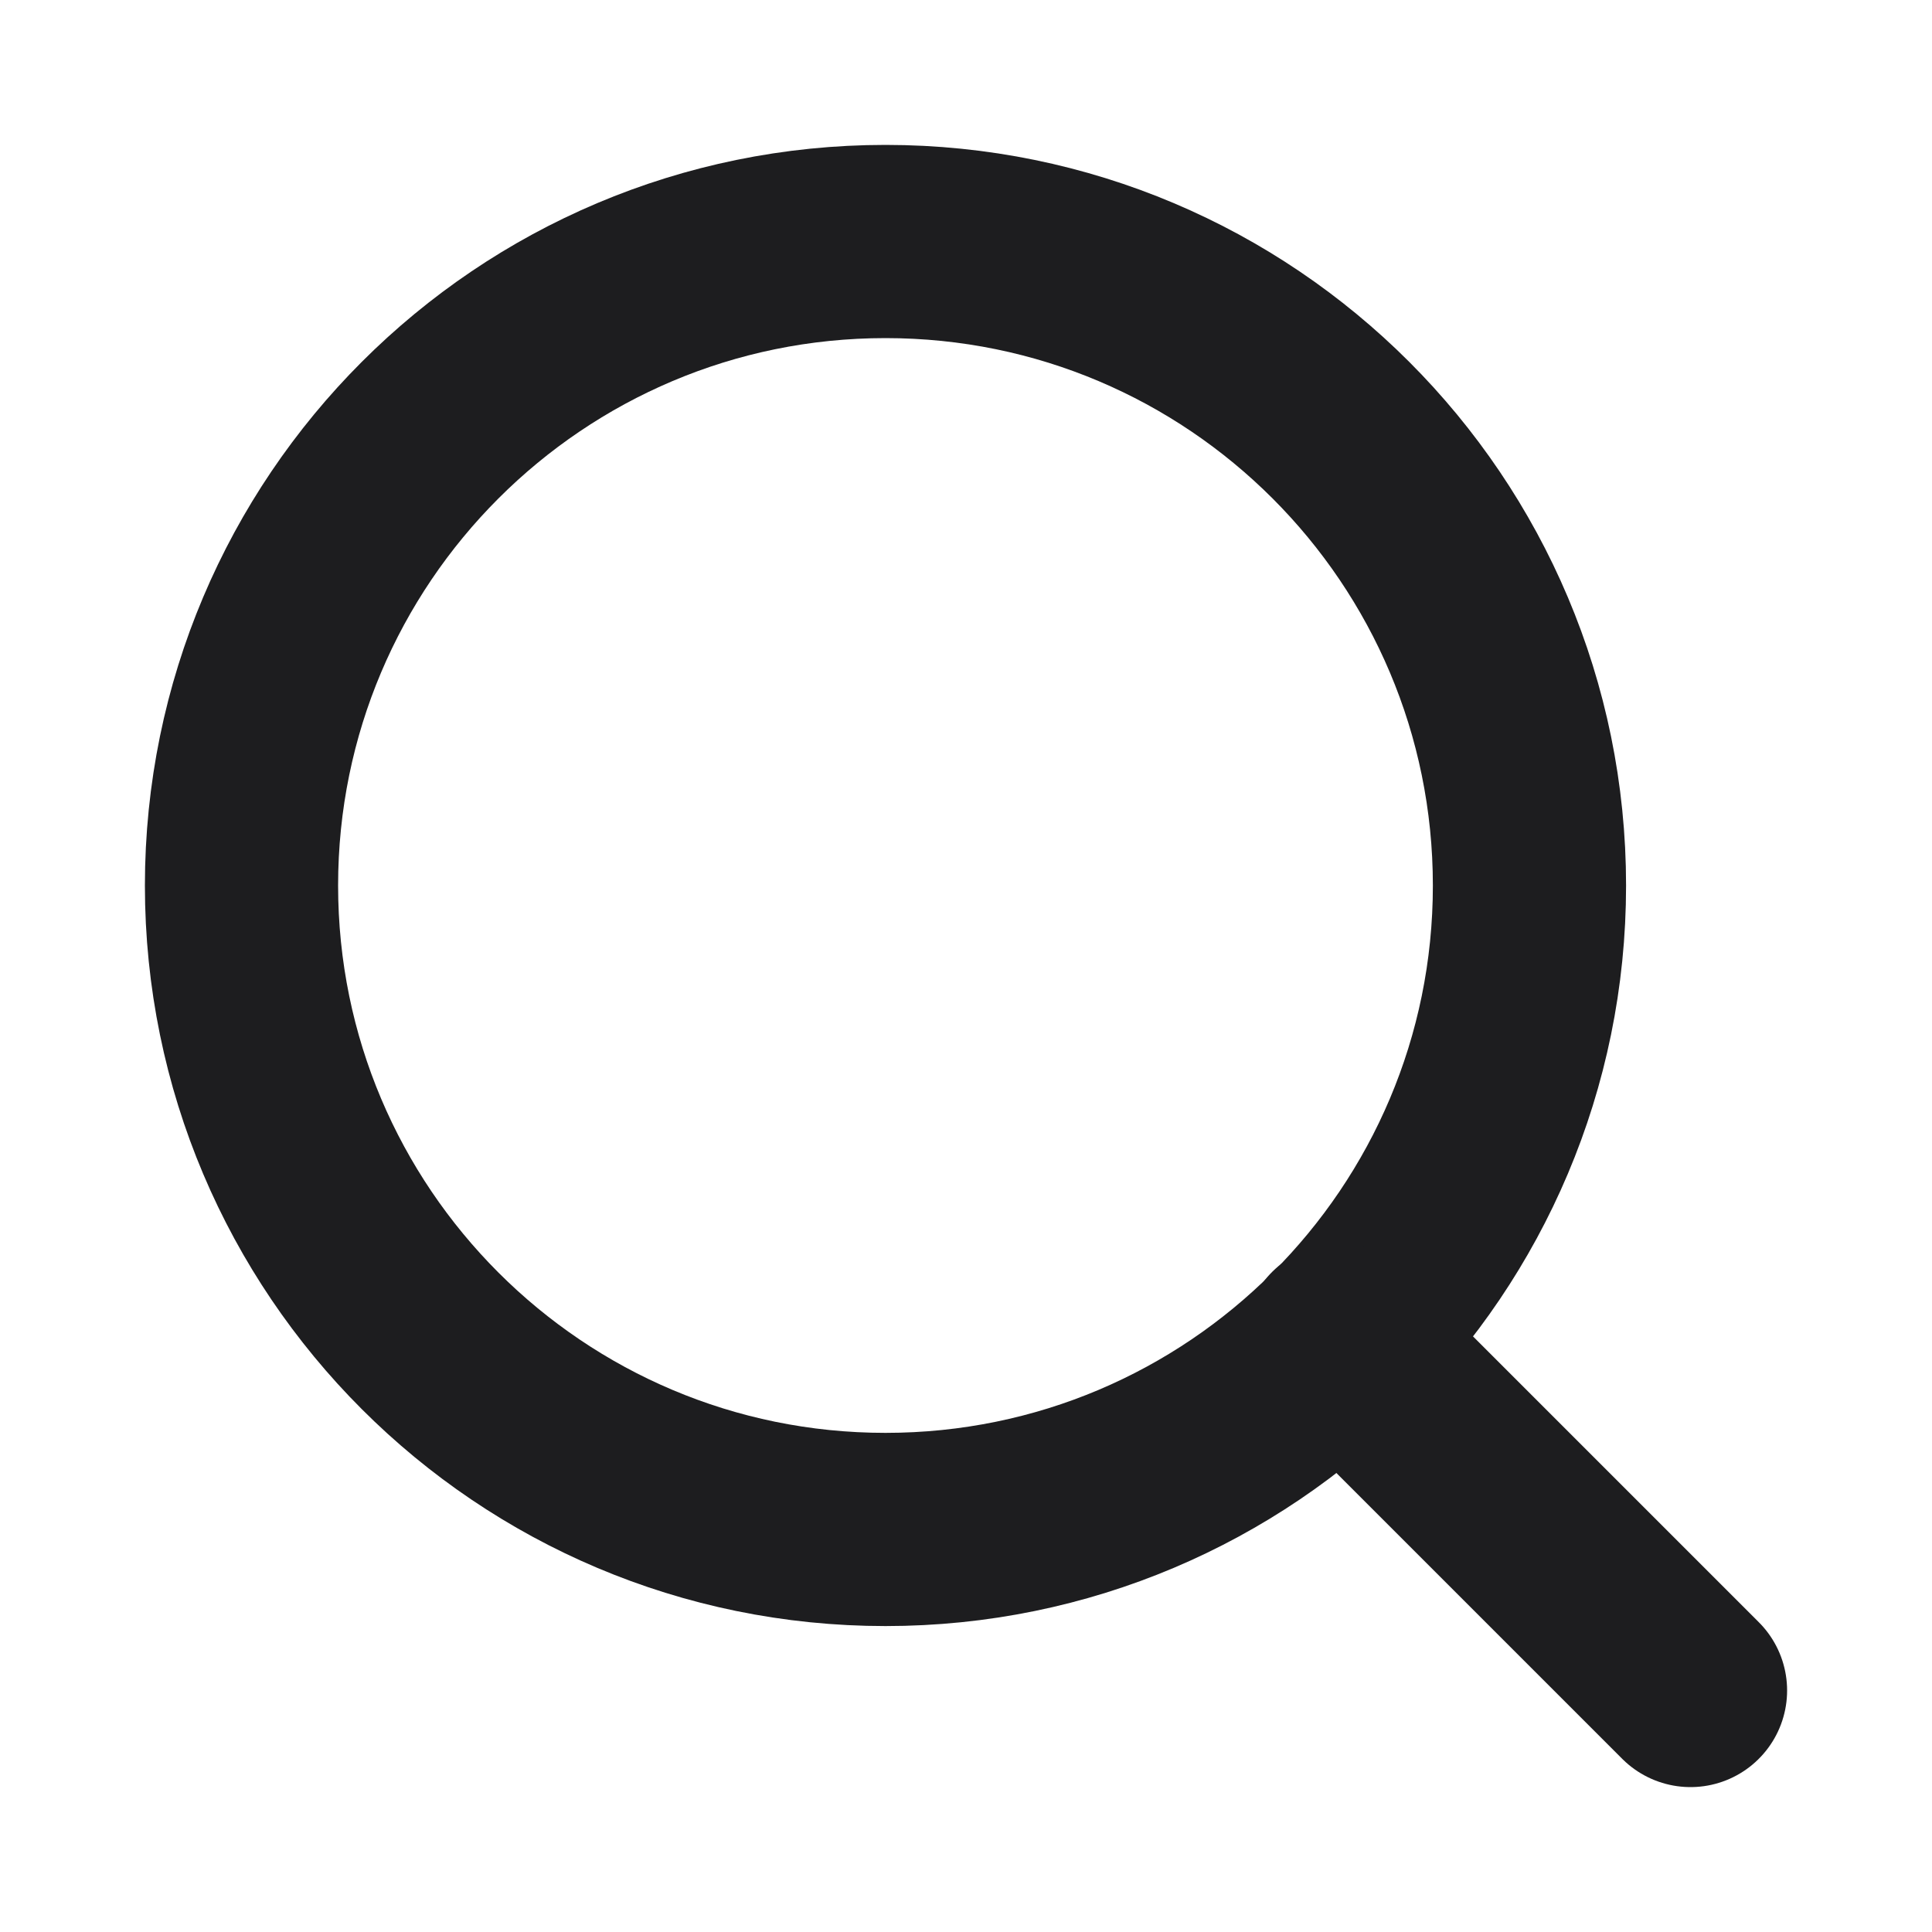 <svg width="20" height="20" viewBox="0 0 20 20" fill="none" xmlns="http://www.w3.org/2000/svg">
    <path d="M9.167 15.833C12.849 15.833 15.833 12.849 15.833 9.167C15.833 5.485 12.849 2.5 9.167 2.5C5.485 2.5 2.5 5.485 2.5 9.167C2.5 12.849 5.485 15.833 9.167 15.833Z" stroke="#1D1D1F" stroke-width="2" stroke-linecap="round" stroke-linejoin="round"/>
    <path d="M17.5 17.5L13.875 13.875" stroke="#1D1D1F" stroke-width="2" stroke-linecap="round" stroke-linejoin="round"/>
</svg>

